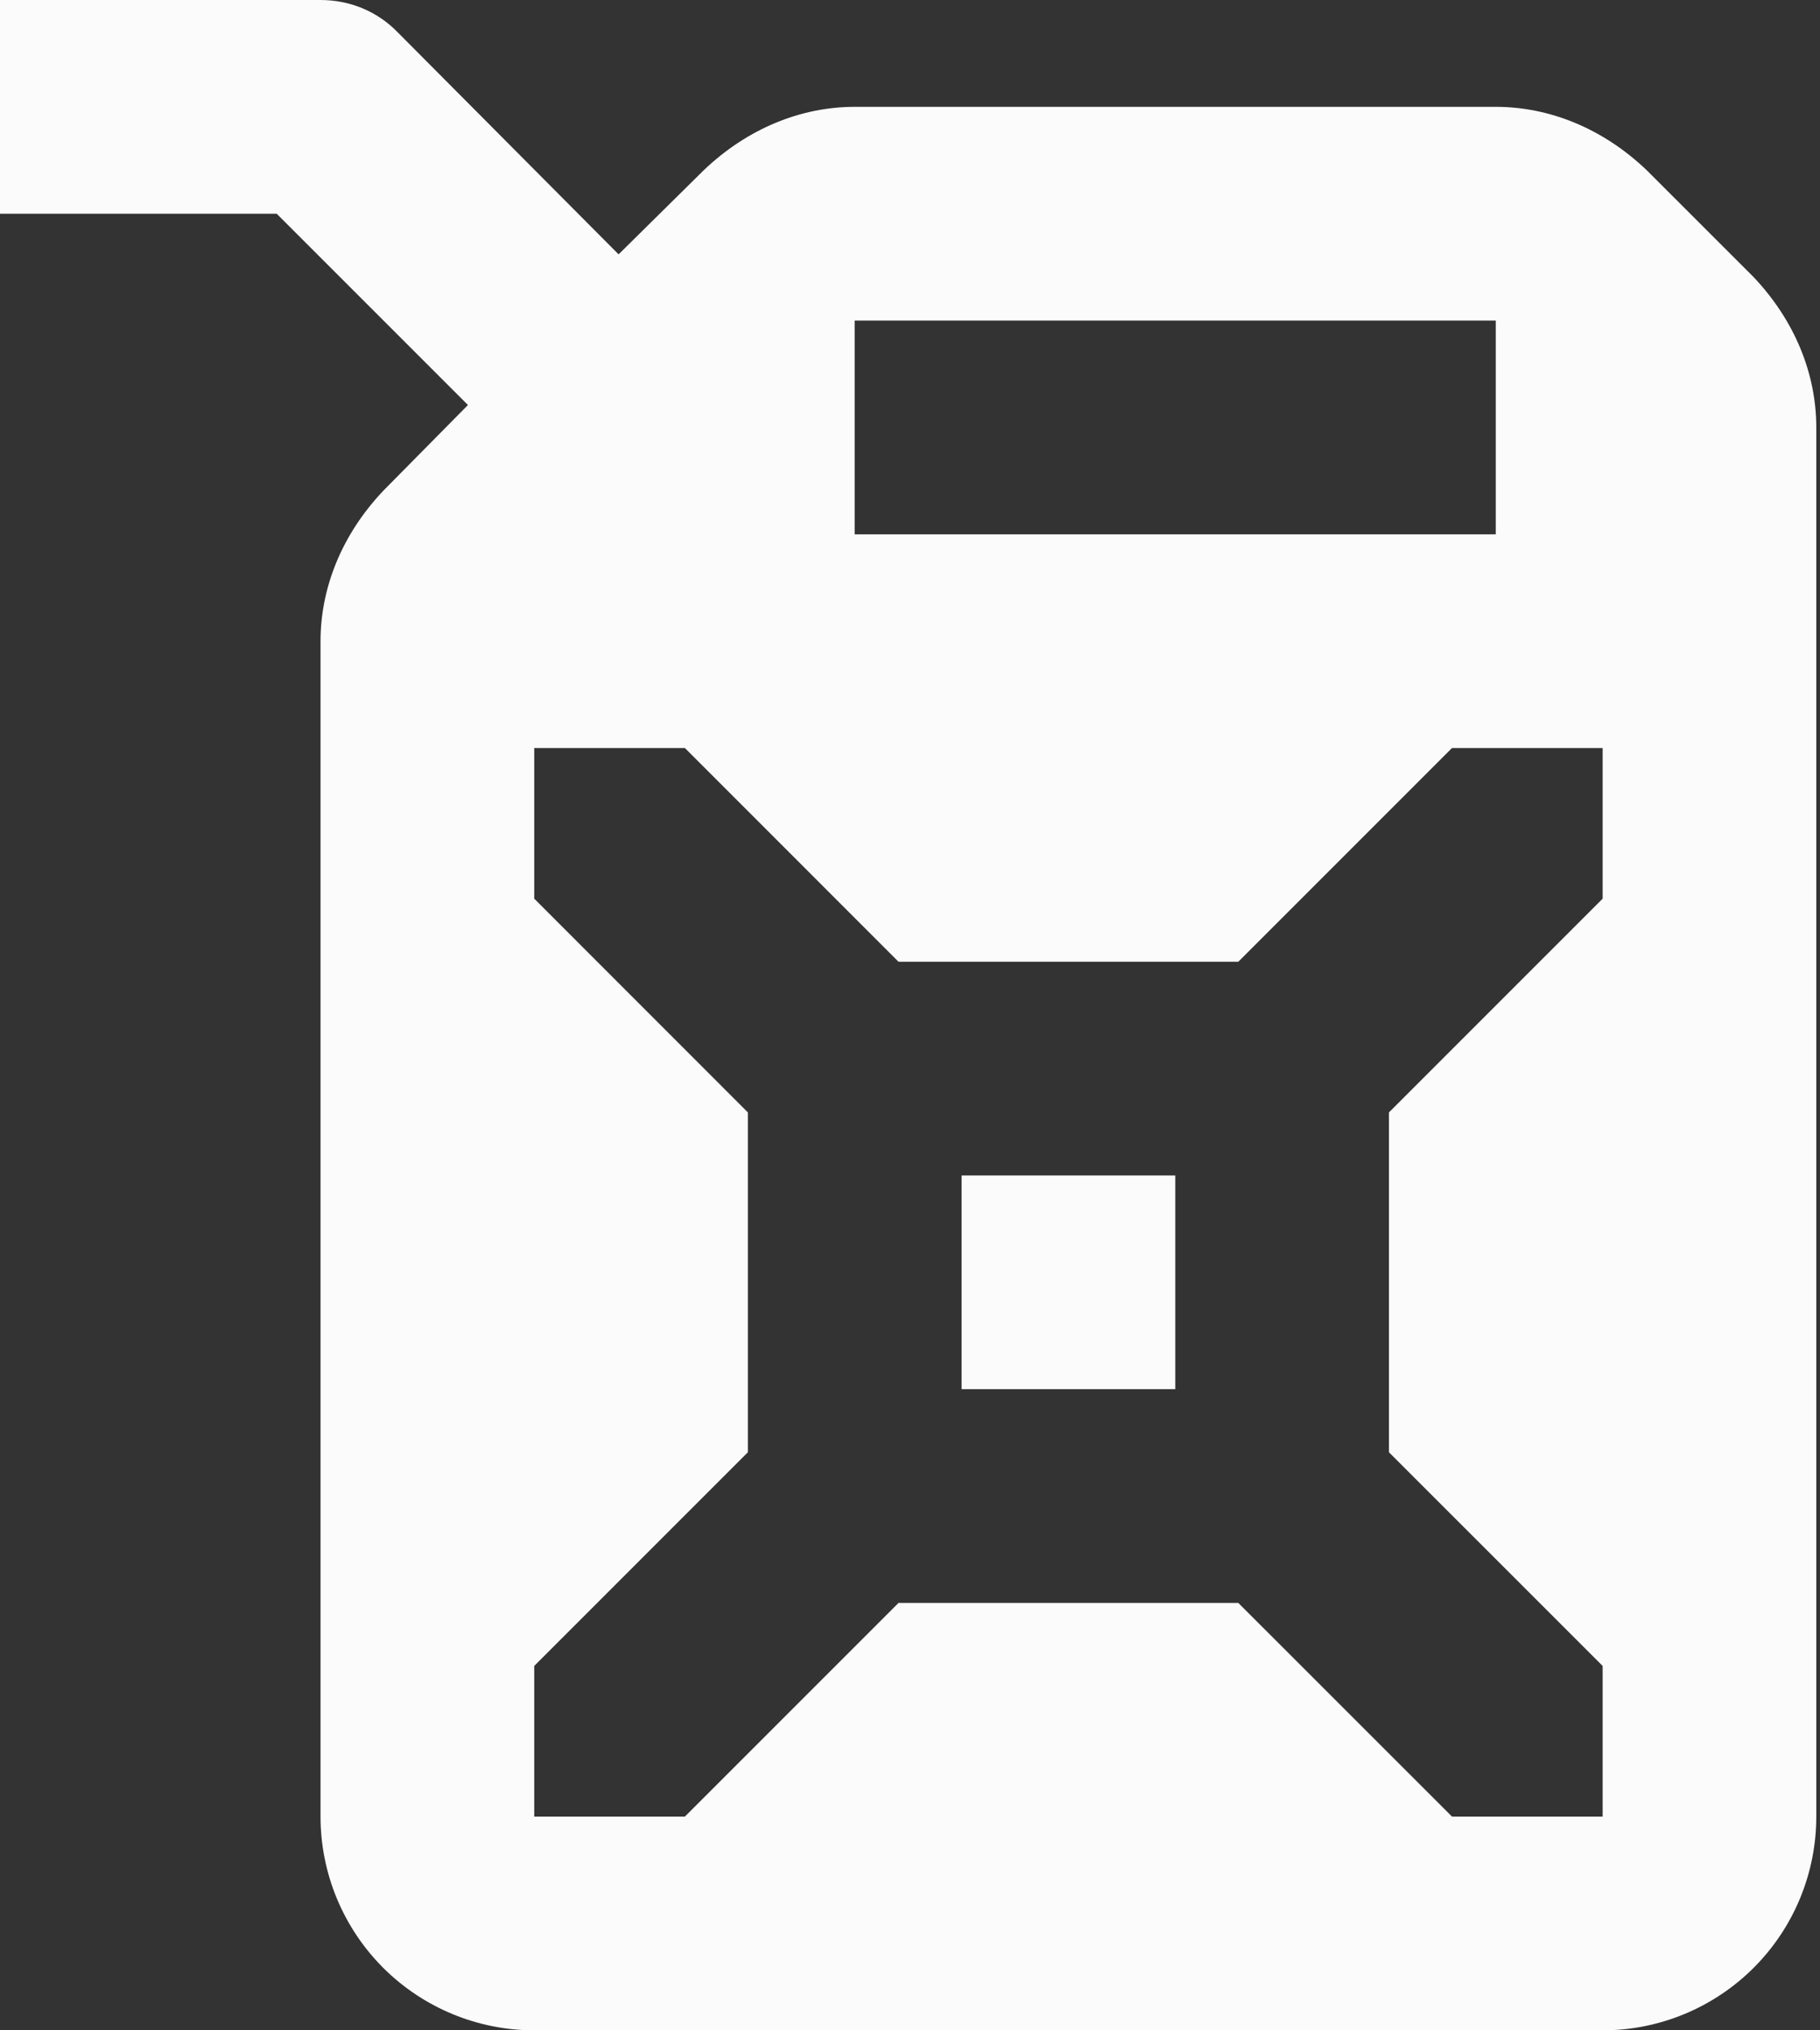 <svg width="26" height="29" viewBox="0 0 26 29" fill="none" xmlns="http://www.w3.org/2000/svg">
<rect x="0" y="0" width="26" height="29" fill="#333333" stroke="none"/>
<path d="M0 0H4.579C5.006 0 5.388 0.168 5.663 0.443L8.837 3.633L10.058 2.427C10.684 1.832 11.447 1.526 12.21 1.526H21.368C22.132 1.526 22.895 1.832 23.52 2.427L25.047 3.953C25.642 4.579 25.947 5.342 25.947 6.105V25.947C25.947 26.757 25.626 27.533 25.053 28.106C24.481 28.678 23.704 29 22.895 29H7.632C6.822 29 6.046 28.678 5.473 28.106C4.901 27.533 4.579 26.757 4.579 25.947V9.158C4.579 8.395 4.884 7.632 5.479 7.006L6.685 5.785L3.953 3.053H0V0ZM12.21 4.579V7.632H21.368V4.579H12.21ZM12.836 13.737L9.784 10.684H7.632V12.836L10.684 15.889V20.743L7.632 23.795V25.947H9.784L12.836 22.895H17.69L20.743 25.947H22.895V23.795L19.842 20.743V15.889L22.895 12.836V10.684H20.743L17.69 13.737H12.836ZM13.737 16.79H16.79V19.842H13.737V16.79Z" fill="#FBFBFB"/>
</svg>
